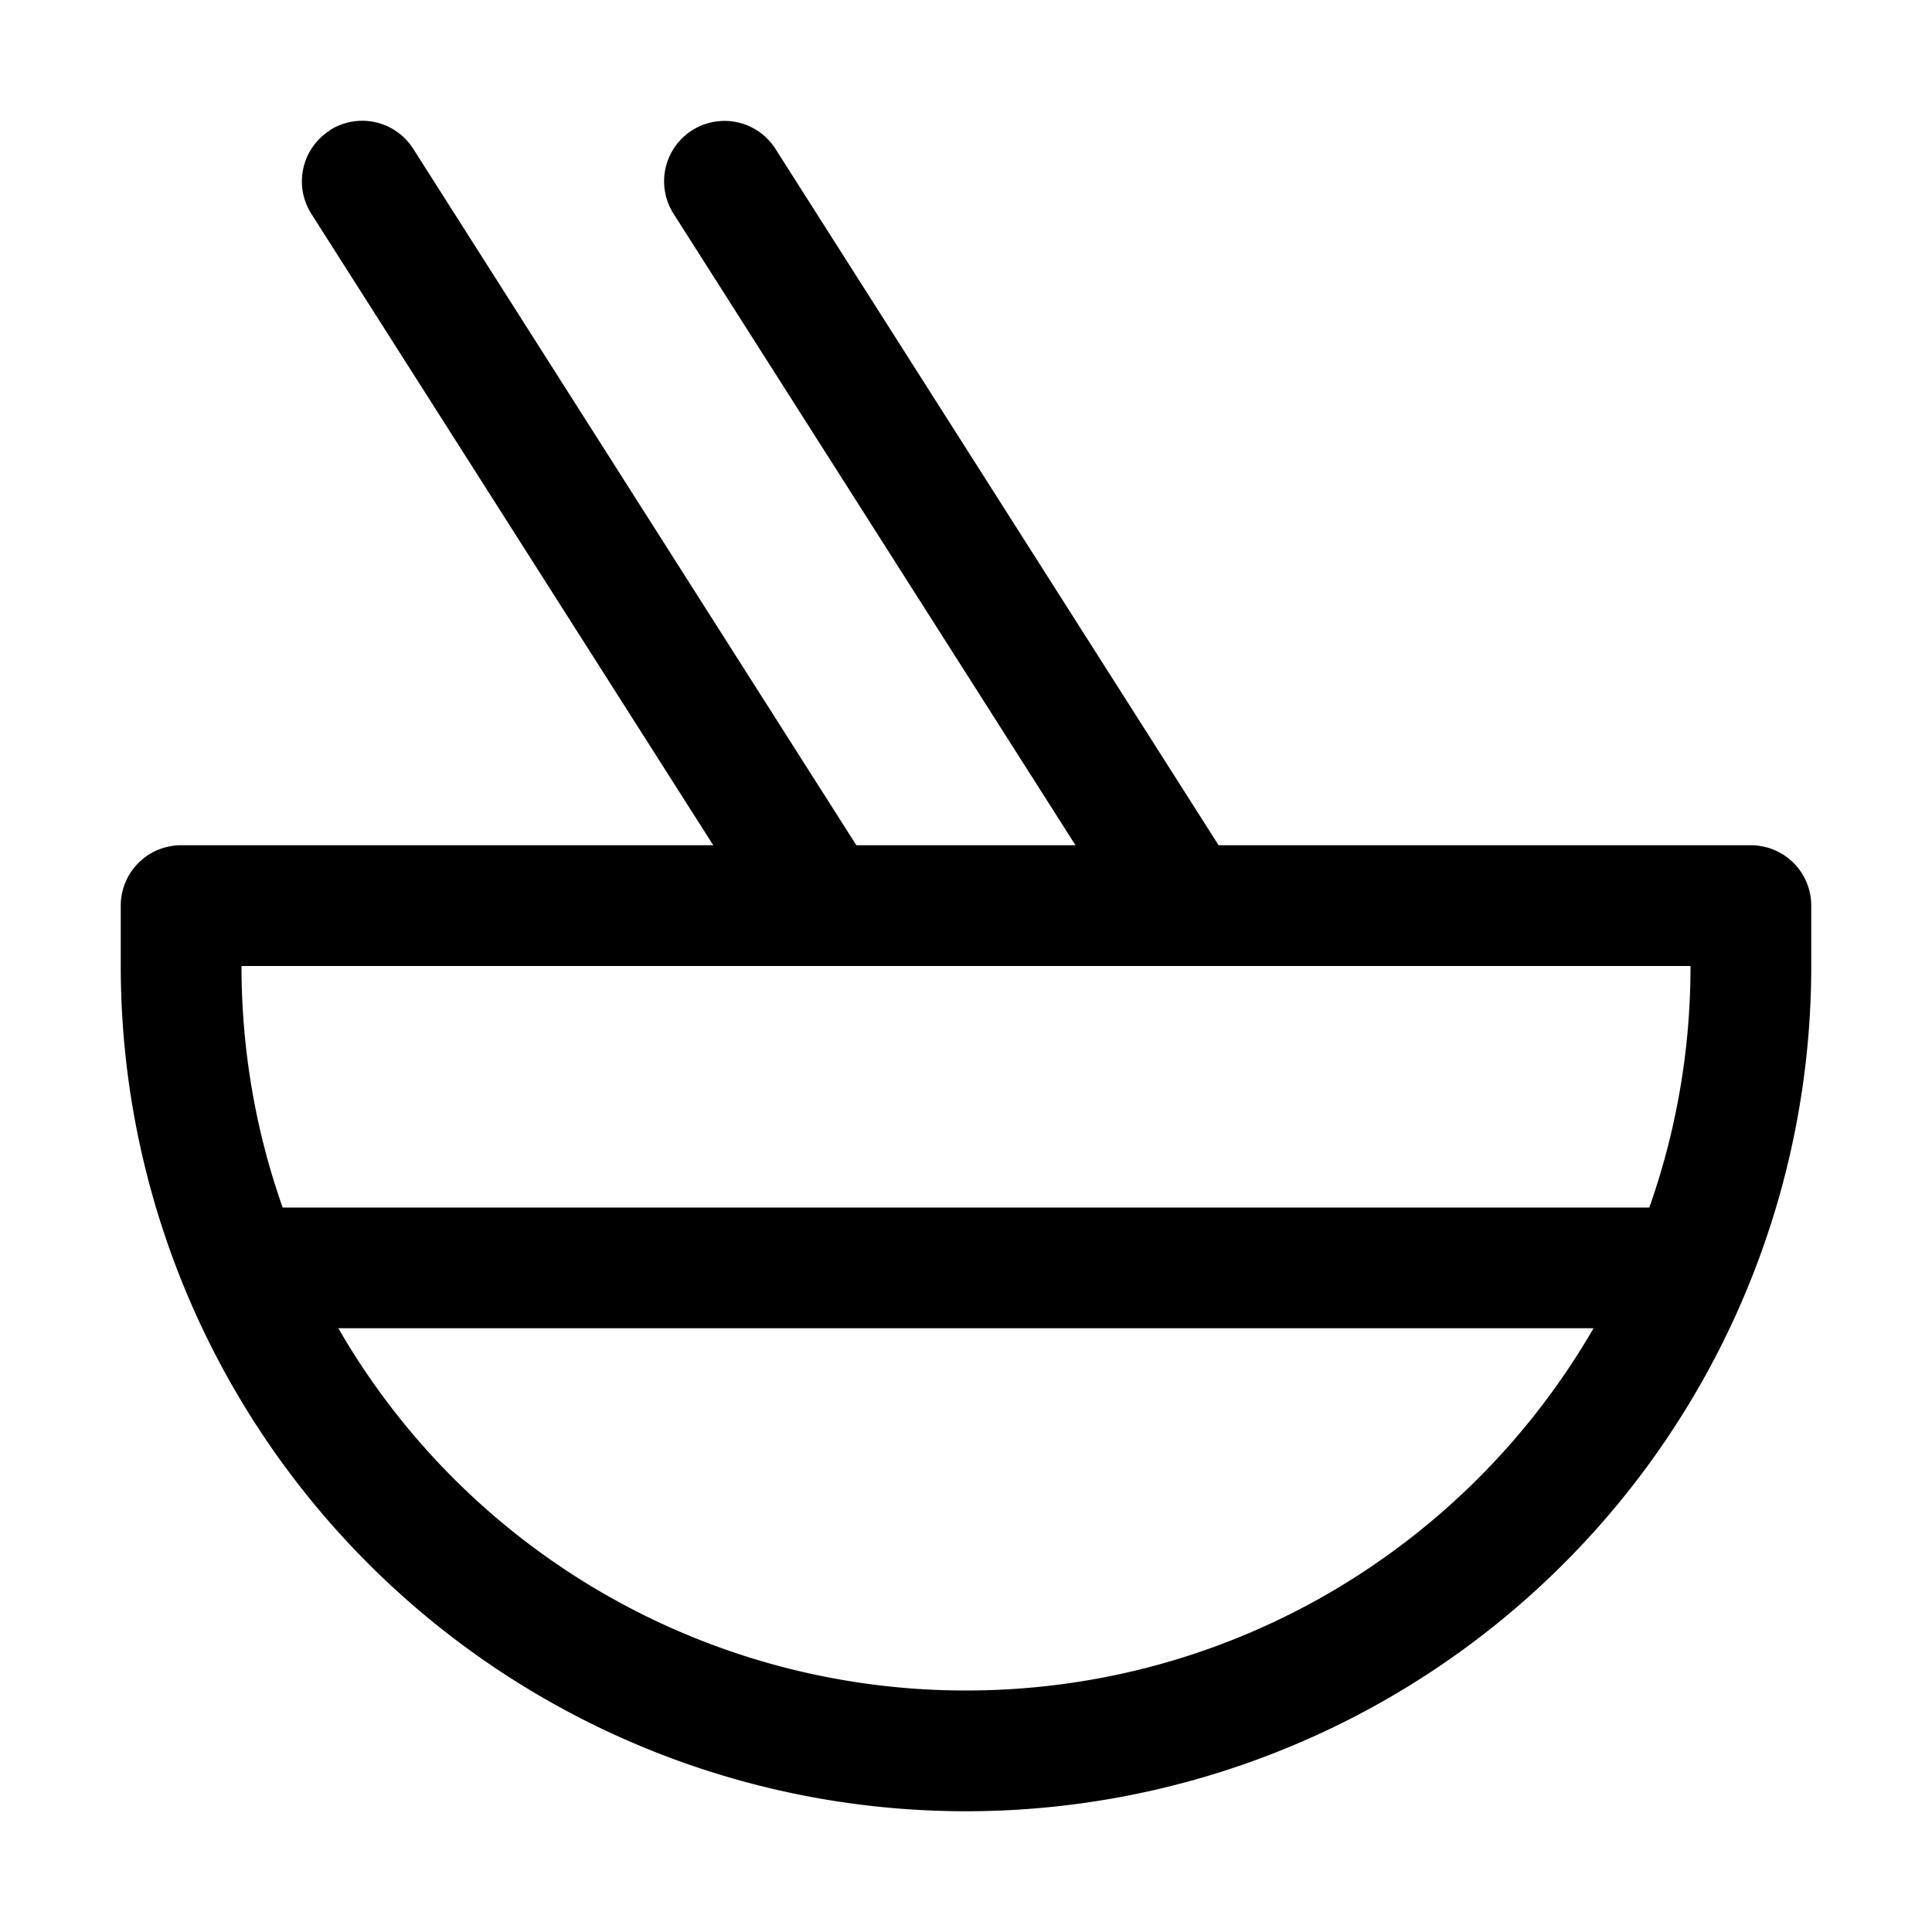 <svg xmlns="http://www.w3.org/2000/svg" width="16" height="16"><path d="M2.732 1.078a.5.5 0 0 1 .69.154L7.092 7h1.815L5.578 1.77a.5.5 0 0 1 .844-.537L10.092 7H14.5a.5.5 0 0 1 .5.5V8A7 7 0 1 1 1 8v-.5a.5.5 0 0 1 .5-.5h4.407L2.578 1.77a.5.5 0 0 1 .154-.69ZM2.342 10h11.317A5.99 5.99 0 0 0 14 8H2c0 .701.12 1.375.341 2Zm.46 1A5.998 5.998 0 0 0 8 14c2.22 0 4.16-1.207 5.197-3H2.803Z"/></svg>
